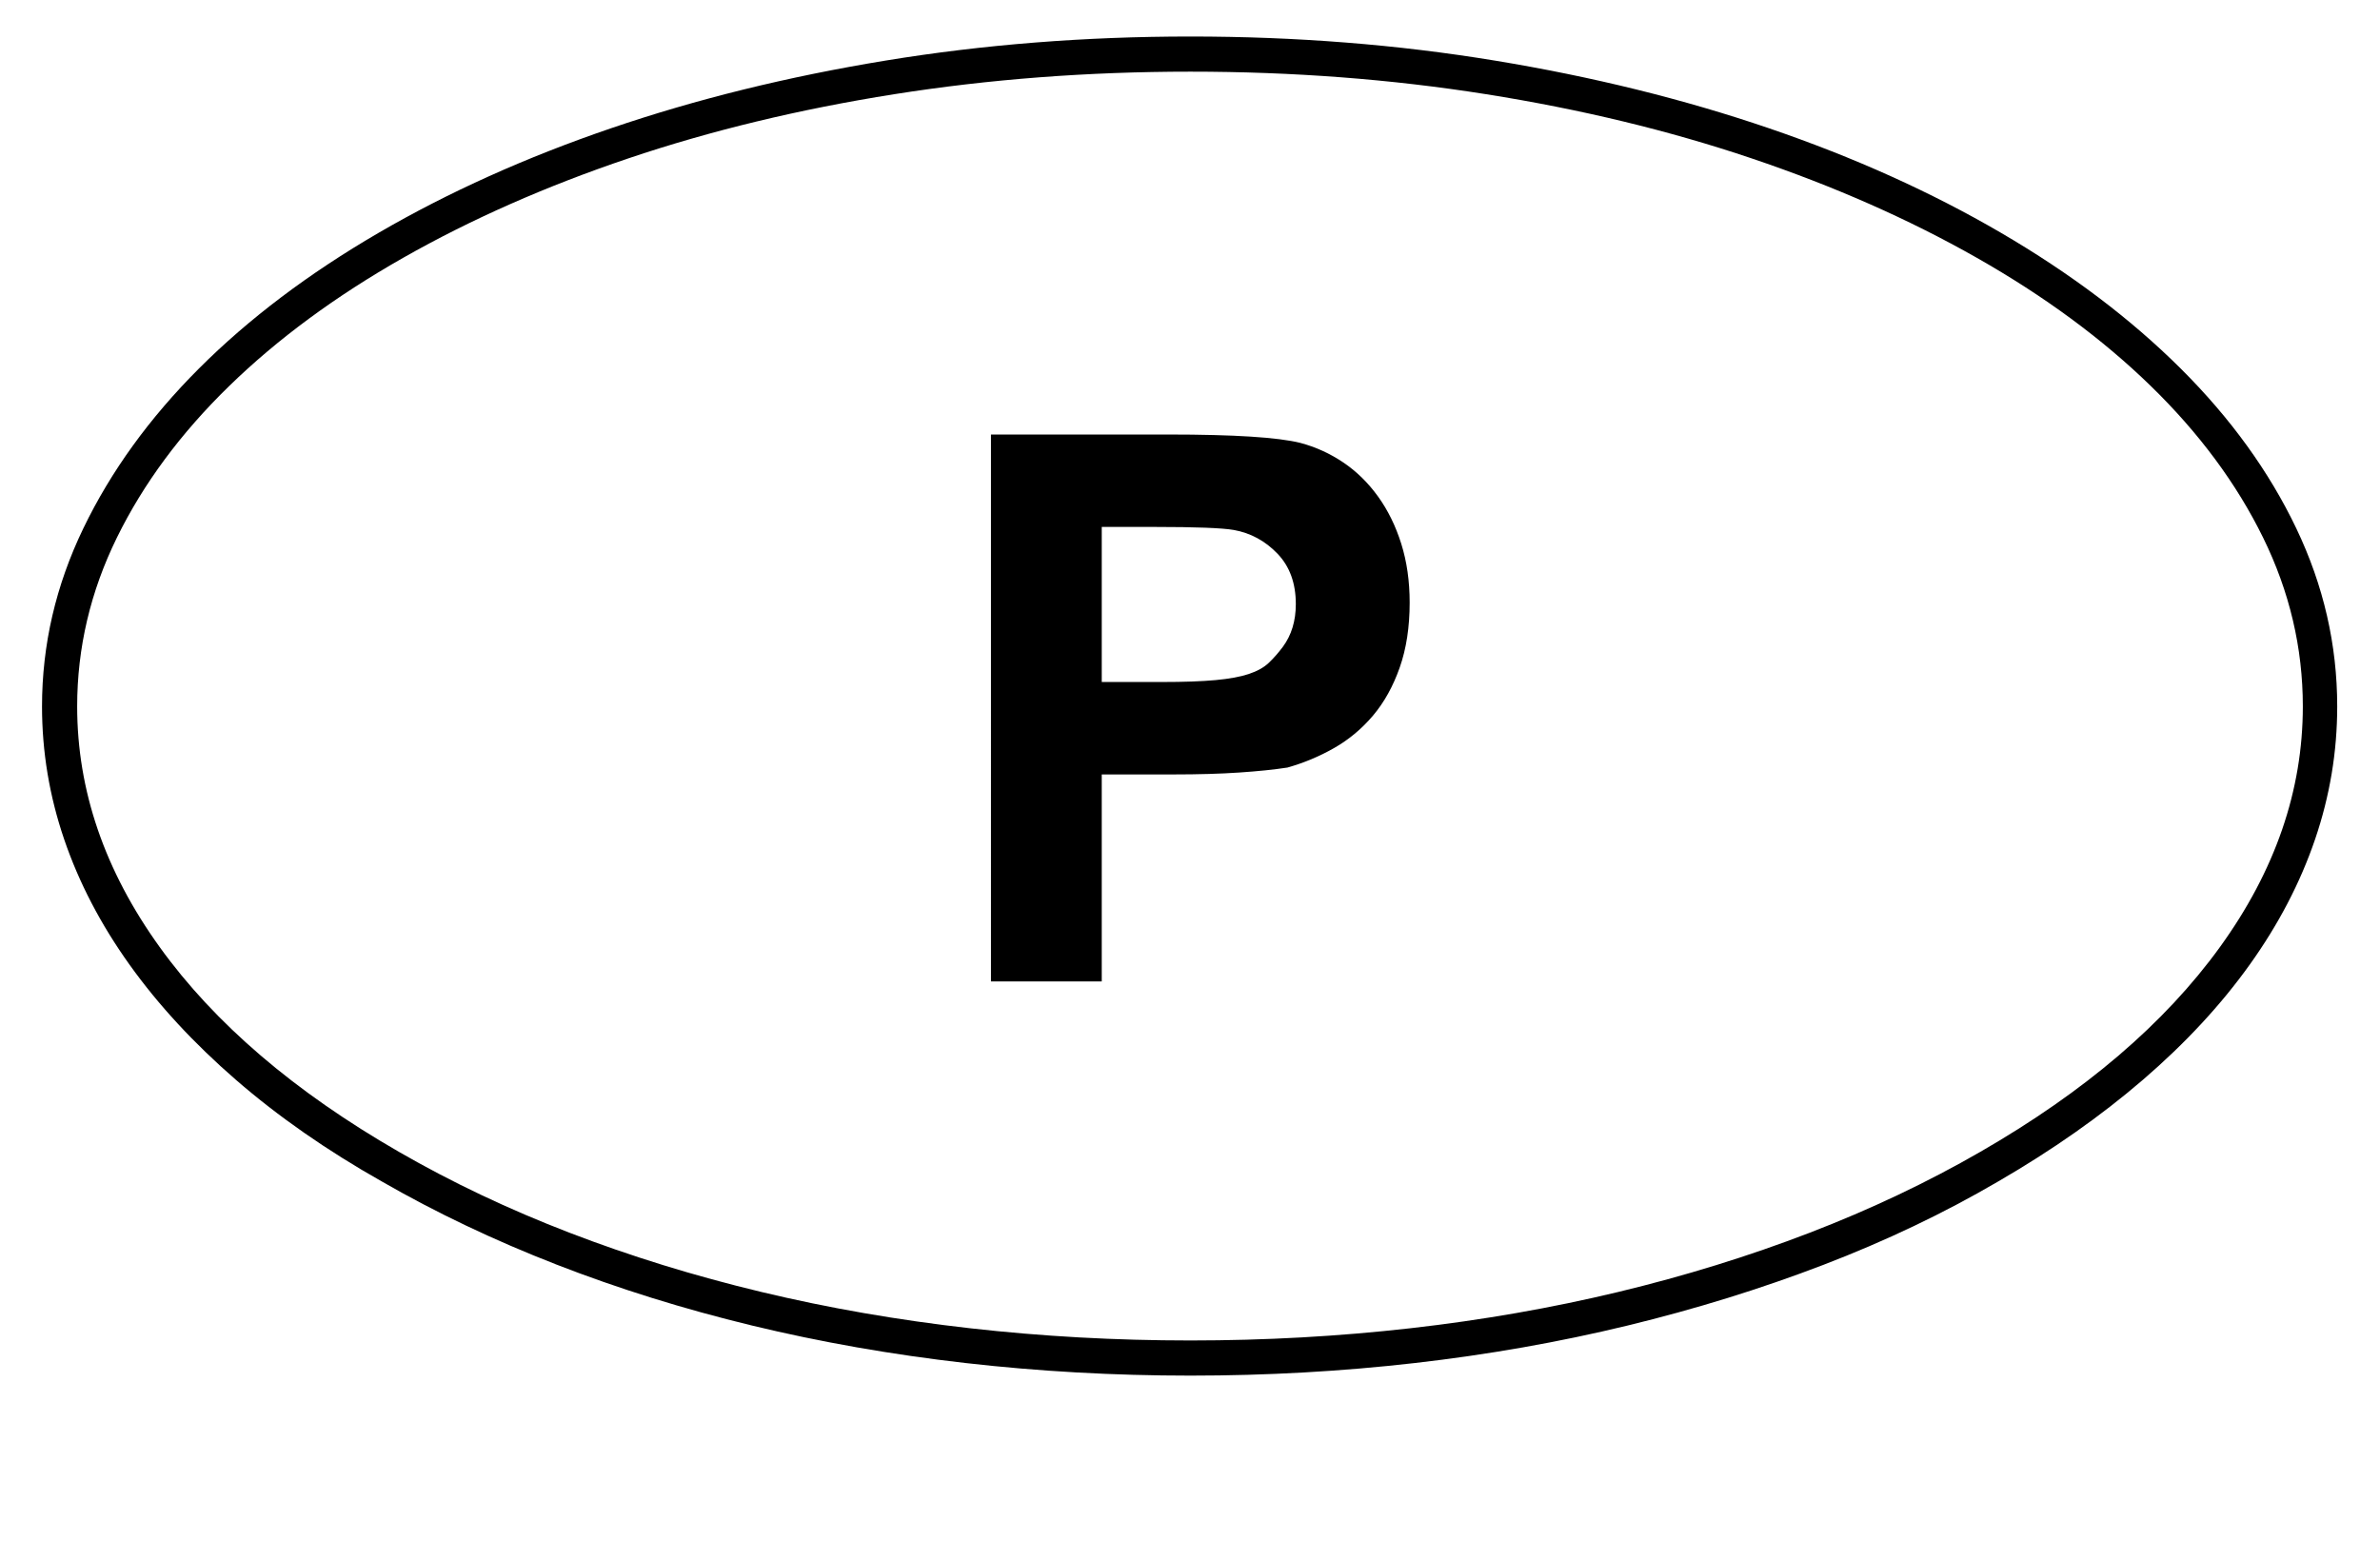 <?xml version='1.0' encoding='utf-8'?>
<svg xmlns="http://www.w3.org/2000/svg" viewBox="0 0 3115 2041" width="610" height="400"><path d="M55 924q0-121 54-233t151.5-209.5 235-177.5T800 167t359-88.5T1558 47t398.5 31.5T2315 167t304 137 235 177.5T3005.5 691t53.5 233q0 89-29 174t-85.5 164-139.5 150.5-190 133.5q-106 62-228.5 109t-256.5 79.5-278 49-294 16.5-294.5-16.5-279-49-256.5-80T500 1546q-108-61-191-133t-139.5-151T84 1098 55 924zm467 583q104 60 223.5 106t251 77.5 273 47.5 288.5 16 288-16 272-47.5 250.5-77.5 223.5-106q205-118 313.5-268T3014 924q0-115-52-221t-147-198.5-228-168-294.5-130-347.5-84T1558 93t-387.5 29.5-348 84-294.5 130-228 168T153 703t-52 221q0 165 108 315t313 268zm775-223V568h232q129 0 173 11 30 8 56 25.5t45.5 44.5 30.5 62 11 77q0 48-13 85t-35 63-51 42.5-61 25.5q-26 4-63 6.5t-86 2.5h-94v271h-145zm145-595v203h79q43 0 70-2.5t43.5-8 26-14.5 18.5-21q17-23 17-56 0-41-24-66t-57-31q-23-4-104-4h-69z" fill="#000000"></path></svg>